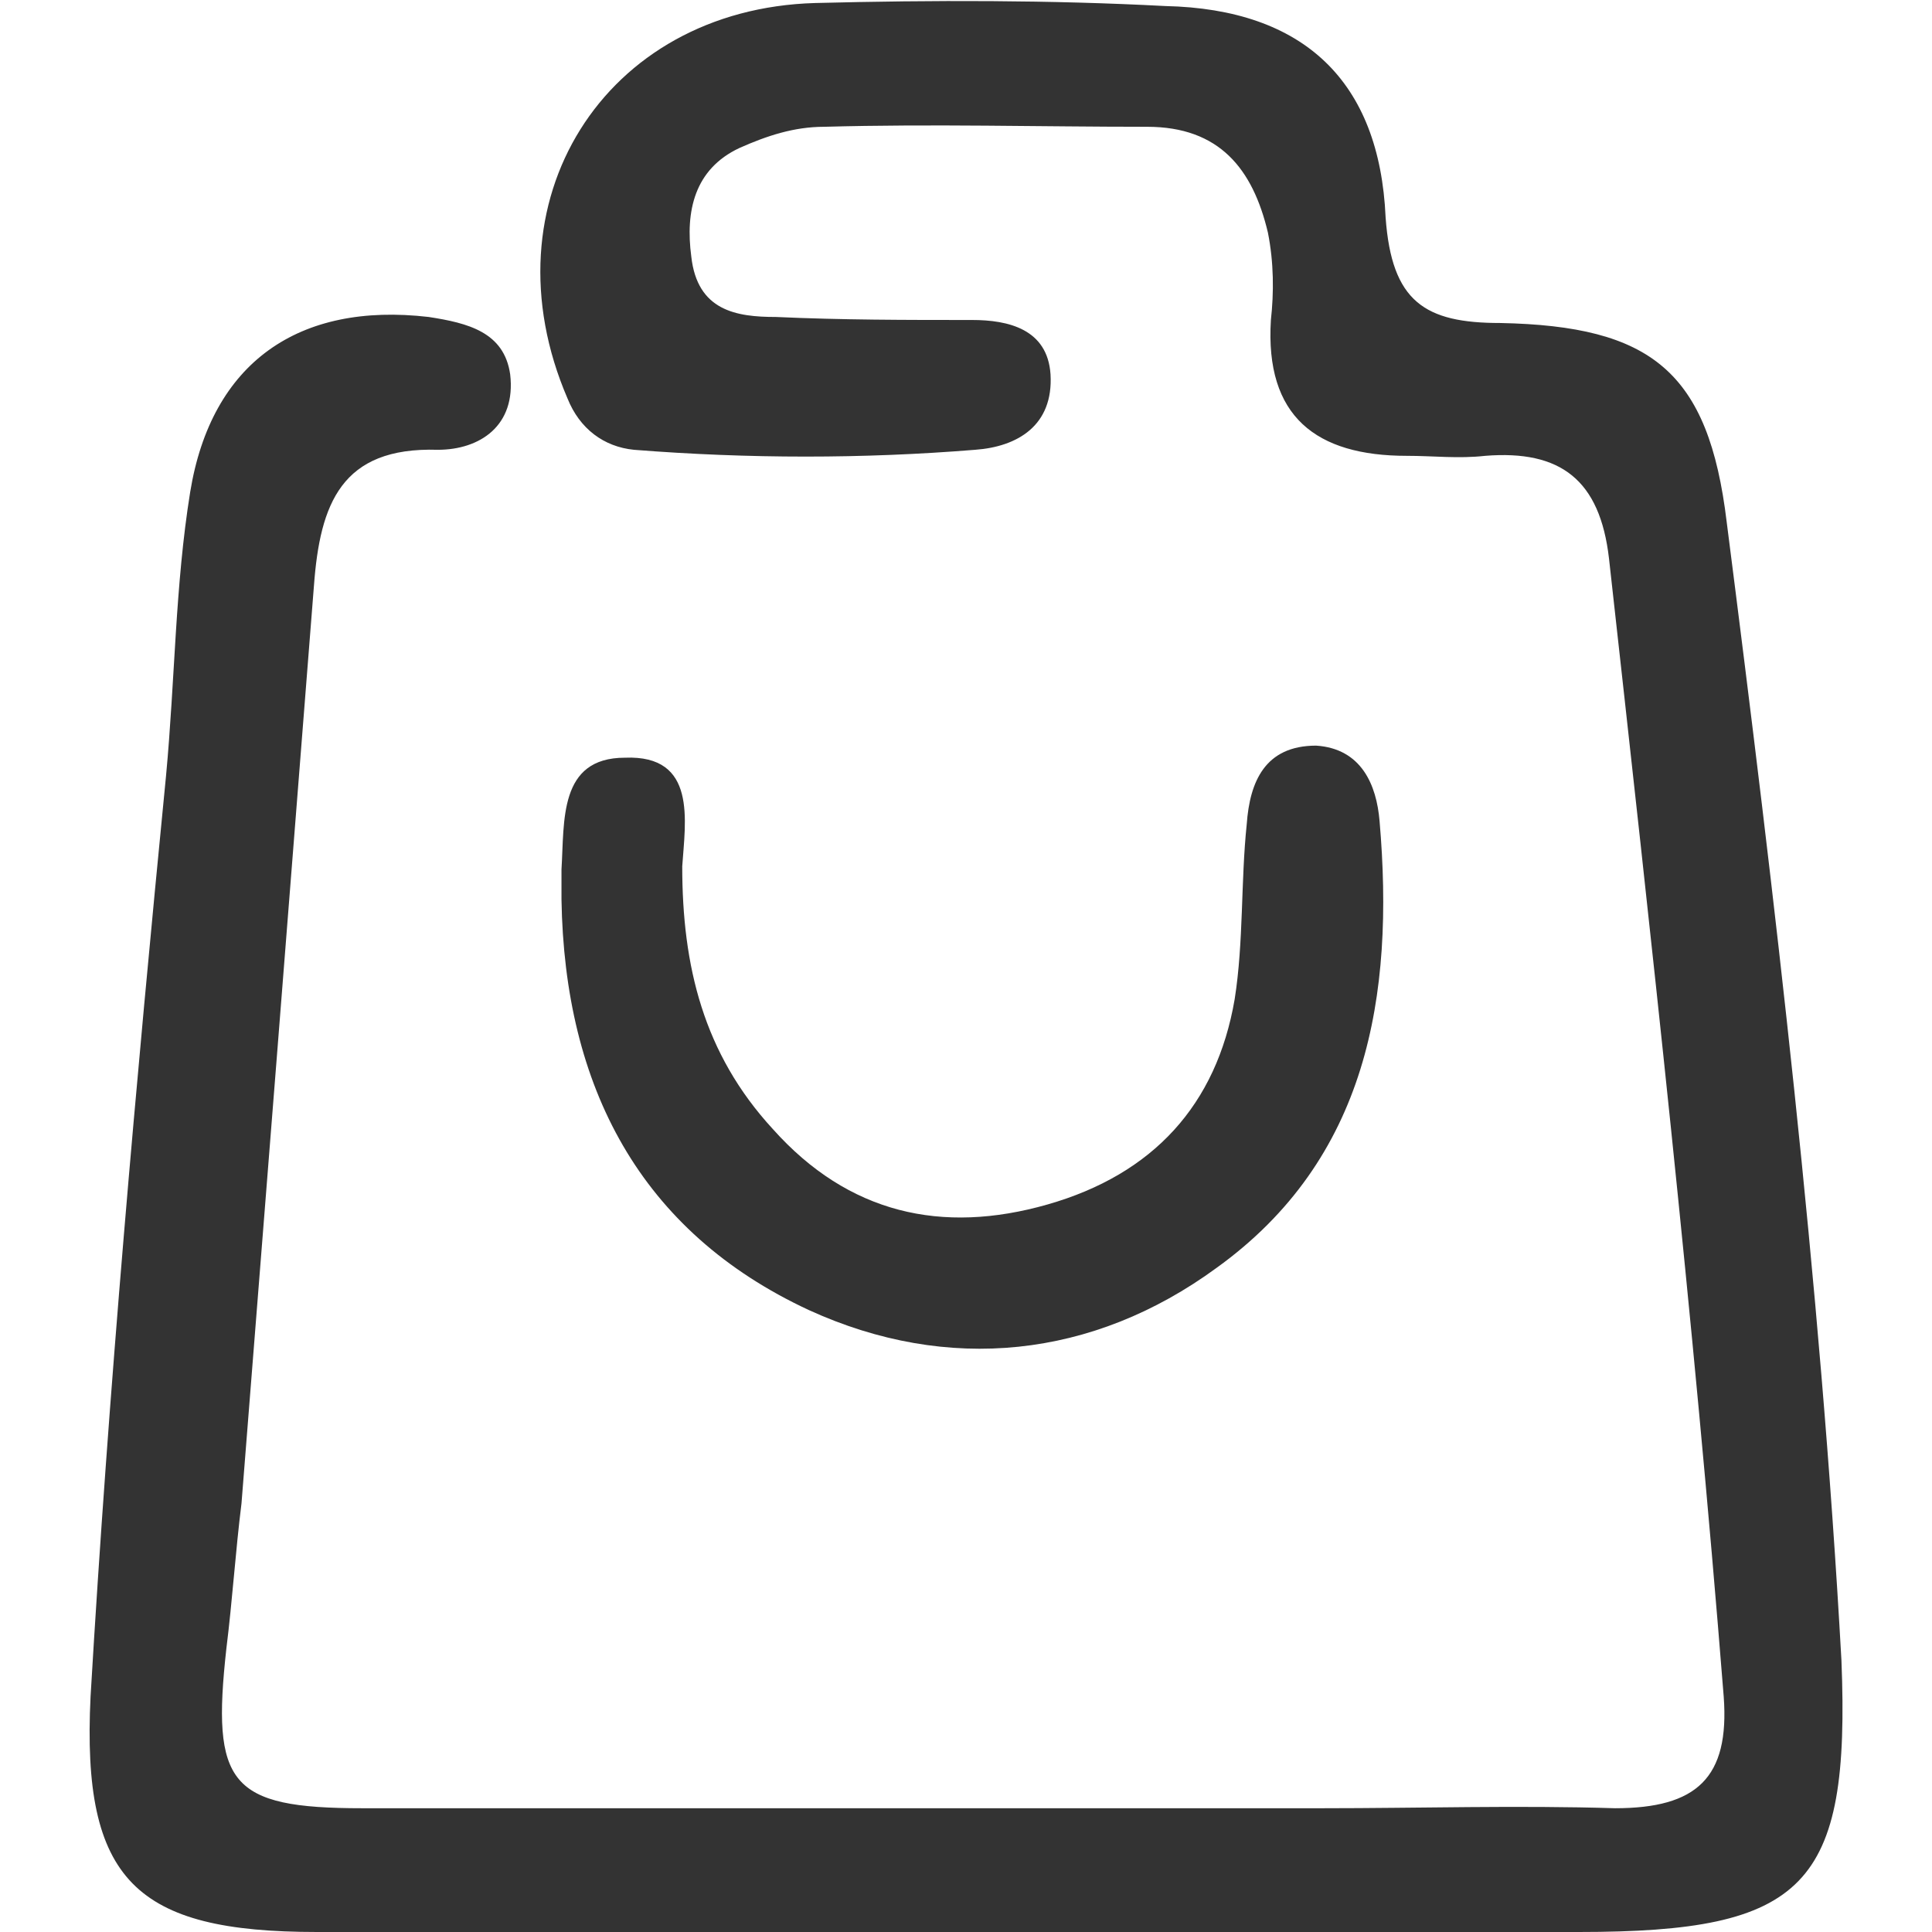 <?xml version="1.0" standalone="no"?><!DOCTYPE svg PUBLIC "-//W3C//DTD SVG 1.1//EN" "http://www.w3.org/Graphics/SVG/1.1/DTD/svg11.dtd"><svg class="icon" width="200px" height="200.00px" viewBox="0 0 1024 1024" version="1.1" xmlns="http://www.w3.org/2000/svg"><path fill="#333333" d="M976 880c-11.2-201.6-35.2-403.2-60.8-603.2-9.6-80-40-104-120-105.6-40 0-57.6-11.2-60.8-56-3.2-72-43.2-110.4-116.8-112C556.8 0 494.4 0 432 1.6c-112 3.2-176 105.6-131.2 209.6 6.4 16 19.2 25.6 35.2 27.2 60.8 4.8 121.6 4.8 180.8 0 22.4-1.6 41.6-12.8 40-40-1.6-24-22.4-28.8-41.6-28.8-35.2 0-68.8 0-104-1.6-20.8 0-41.6-3.2-44.8-32-3.2-24 1.6-46.4 25.6-57.6 14.4-6.4 28.8-11.2 44.8-11.2 57.6-1.6 113.6 0 171.2 0 38.4 0 56 22.4 64 56 3.2 16 3.2 32 1.6 46.4-3.2 51.2 24 72 72 72 14.4 0 27.2 1.6 41.6 0 40-3.2 60.8 12.8 65.6 54.4 22.4 201.6 44.8 401.6 60.8 603.2 3.2 43.2-14.4 59.2-57.6 59.2-51.2-1.6-104 0-155.2 0H192c-70.4 0-80-12.8-72-84.8 3.2-25.6 4.8-51.2 8-76.8 12.8-161.6 25.6-323.2 38.4-486.4 3.2-43.2 14.4-73.6 65.6-72 22.4 0 41.6-12.8 38.4-40-3.2-22.4-22.4-27.2-43.2-30.4C158.4 160 112 192 100.8 260.8c-8 49.6-8 99.2-12.8 150.4C72 574.4 57.6 736 48 899.2c-4.8 97.6 24 124.8 120 124.8h668.8c120 0 144-24 139.2-144zM331.2 401.6c-35.2 0-32 33.6-33.6 59.2v16c1.6 99.2 41.6 176 131.2 217.6 73.6 33.6 150.4 25.6 216-22.4 80-57.6 94.4-144 86.4-236.8-1.6-19.2-9.6-38.4-33.6-40-27.2 0-35.2 19.2-36.8 41.6-3.2 30.4-1.6 62.4-6.4 92.8-9.6 56-43.2 92.8-99.2 108.8s-105.6 4.8-145.6-40c-36.8-40-48-86.4-48-139.2 1.6-24 8-59.2-30.4-57.6z" /></svg>